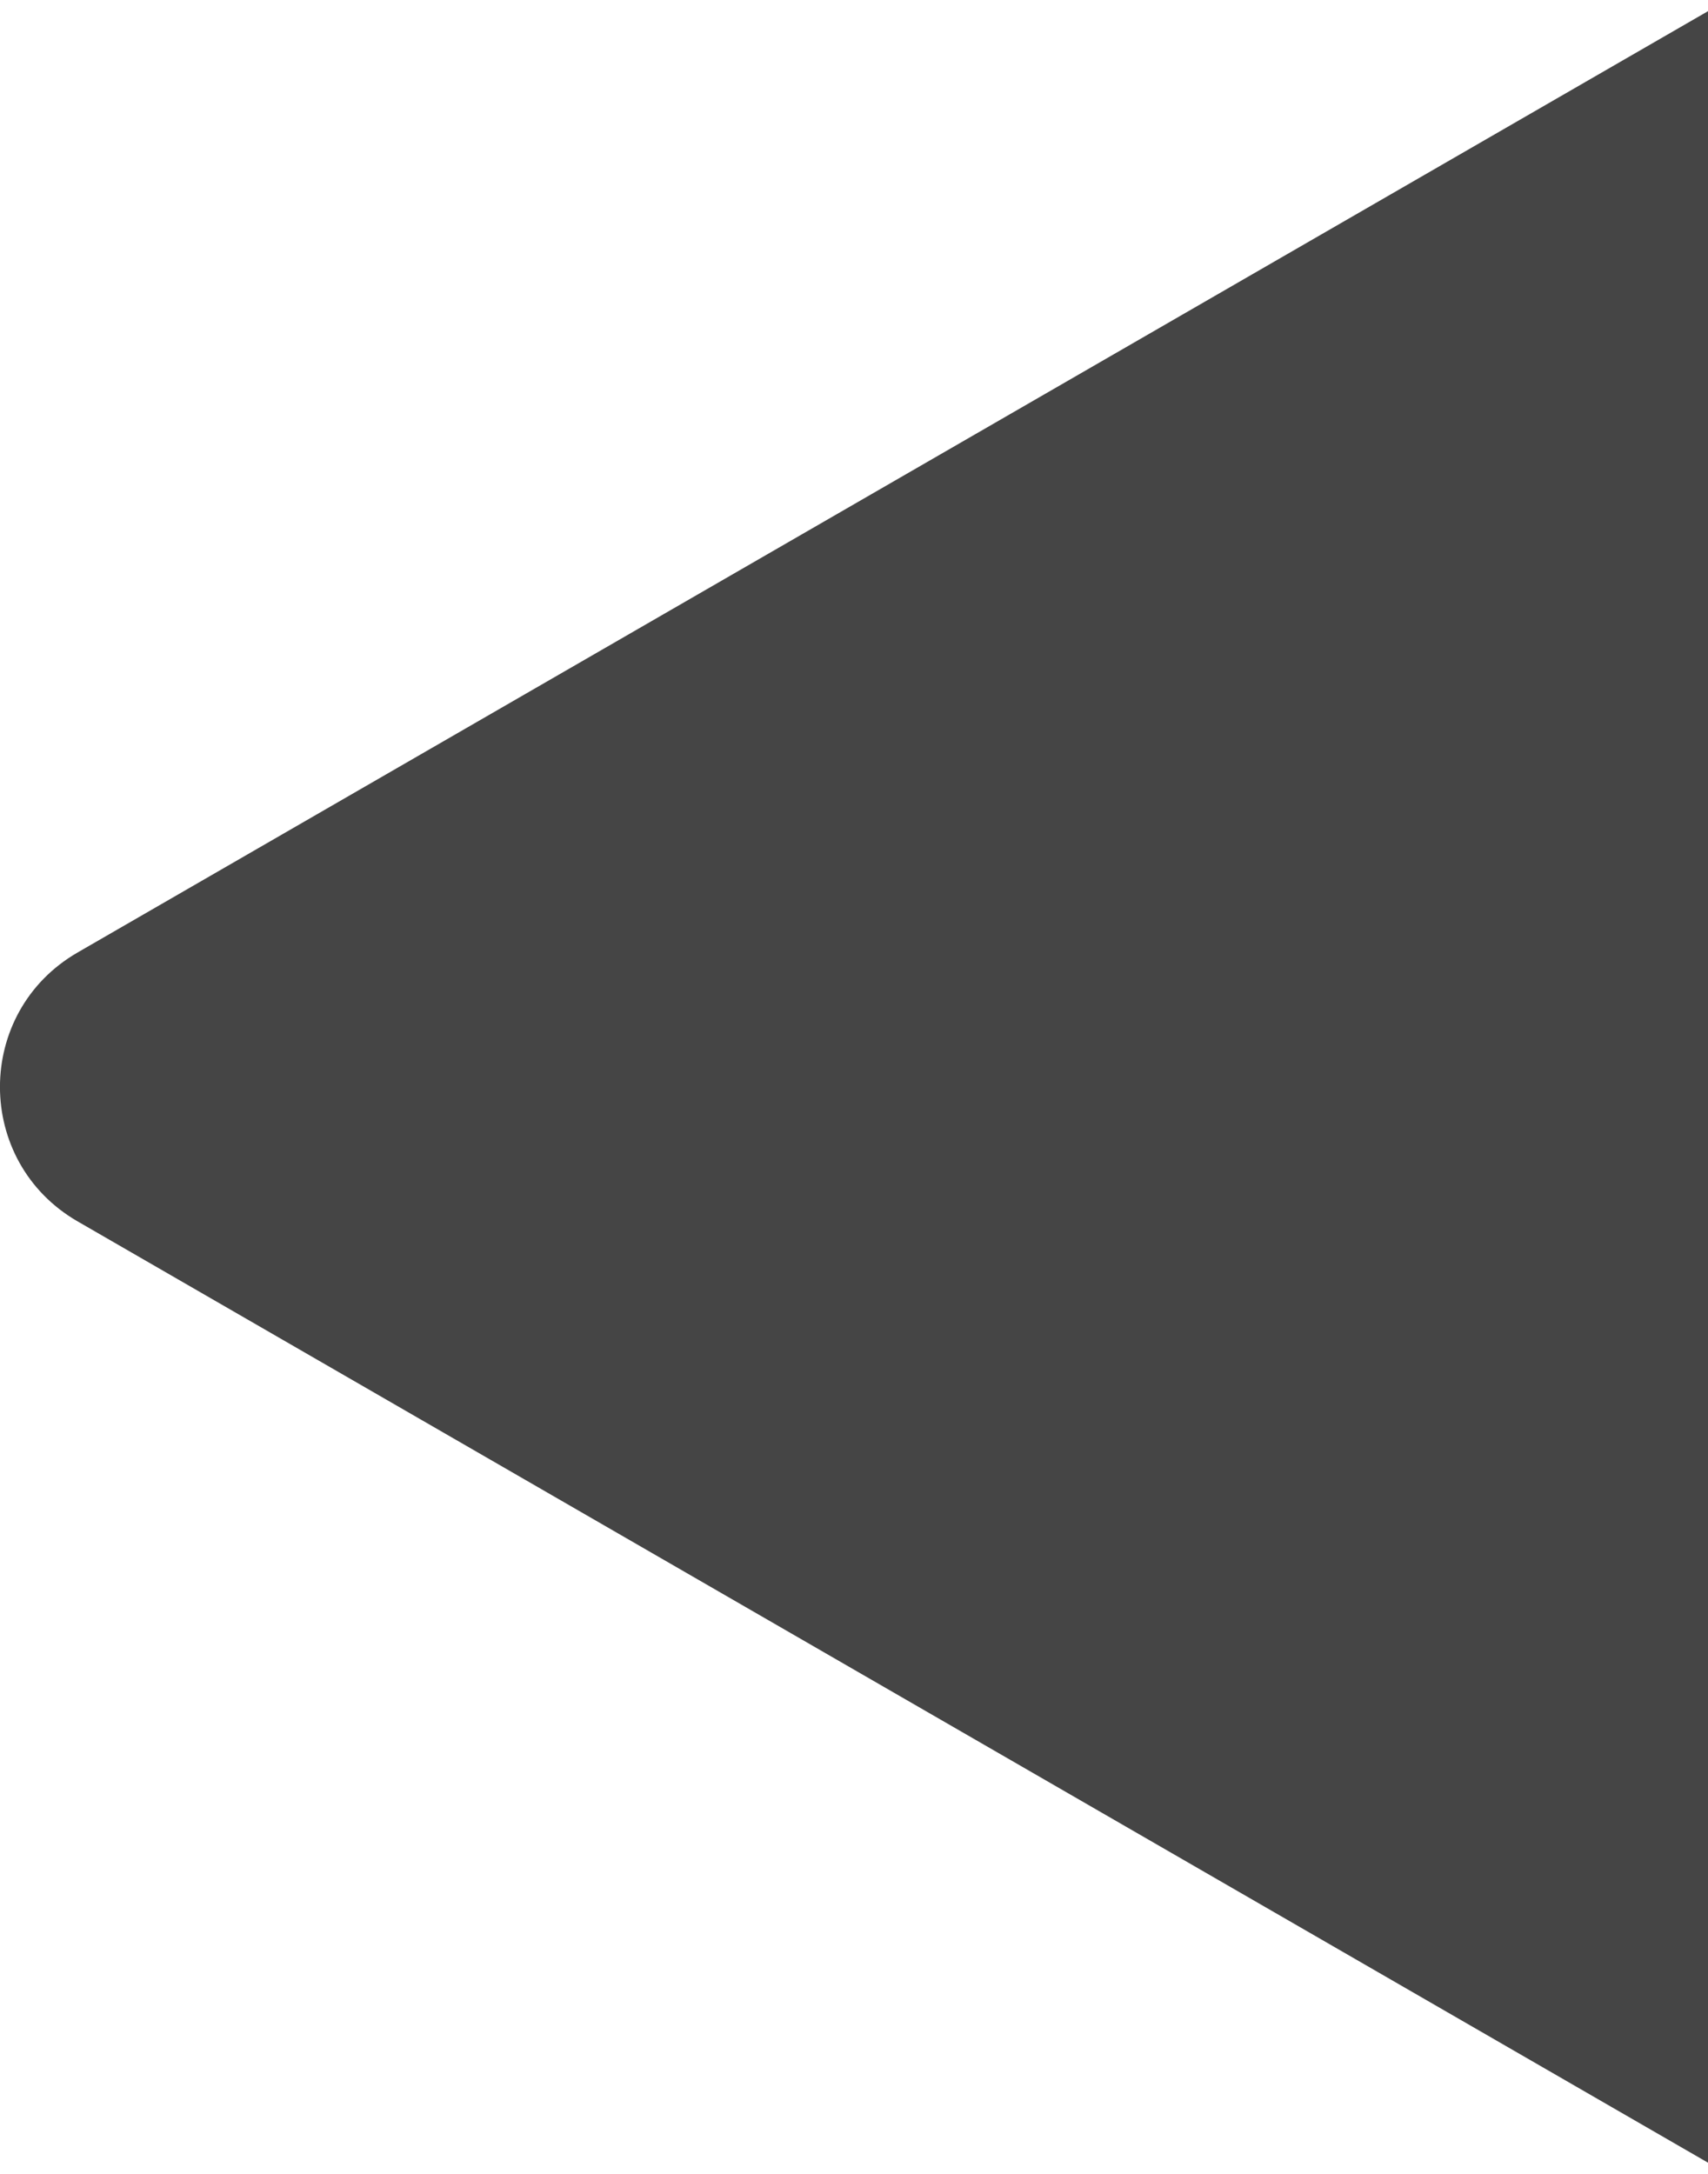 <svg width="11" height="14" viewBox="0 0 11 14" fill="none" xmlns="http://www.w3.org/2000/svg">
<path id="Polygon 1" d="M0.5 6.134C-0.167 6.519 -0.167 7.481 0.5 7.866L11 13.928L11 0.072L0.5 6.134Z" fill="#171717" fill-opacity="0.8"/>
</svg>
